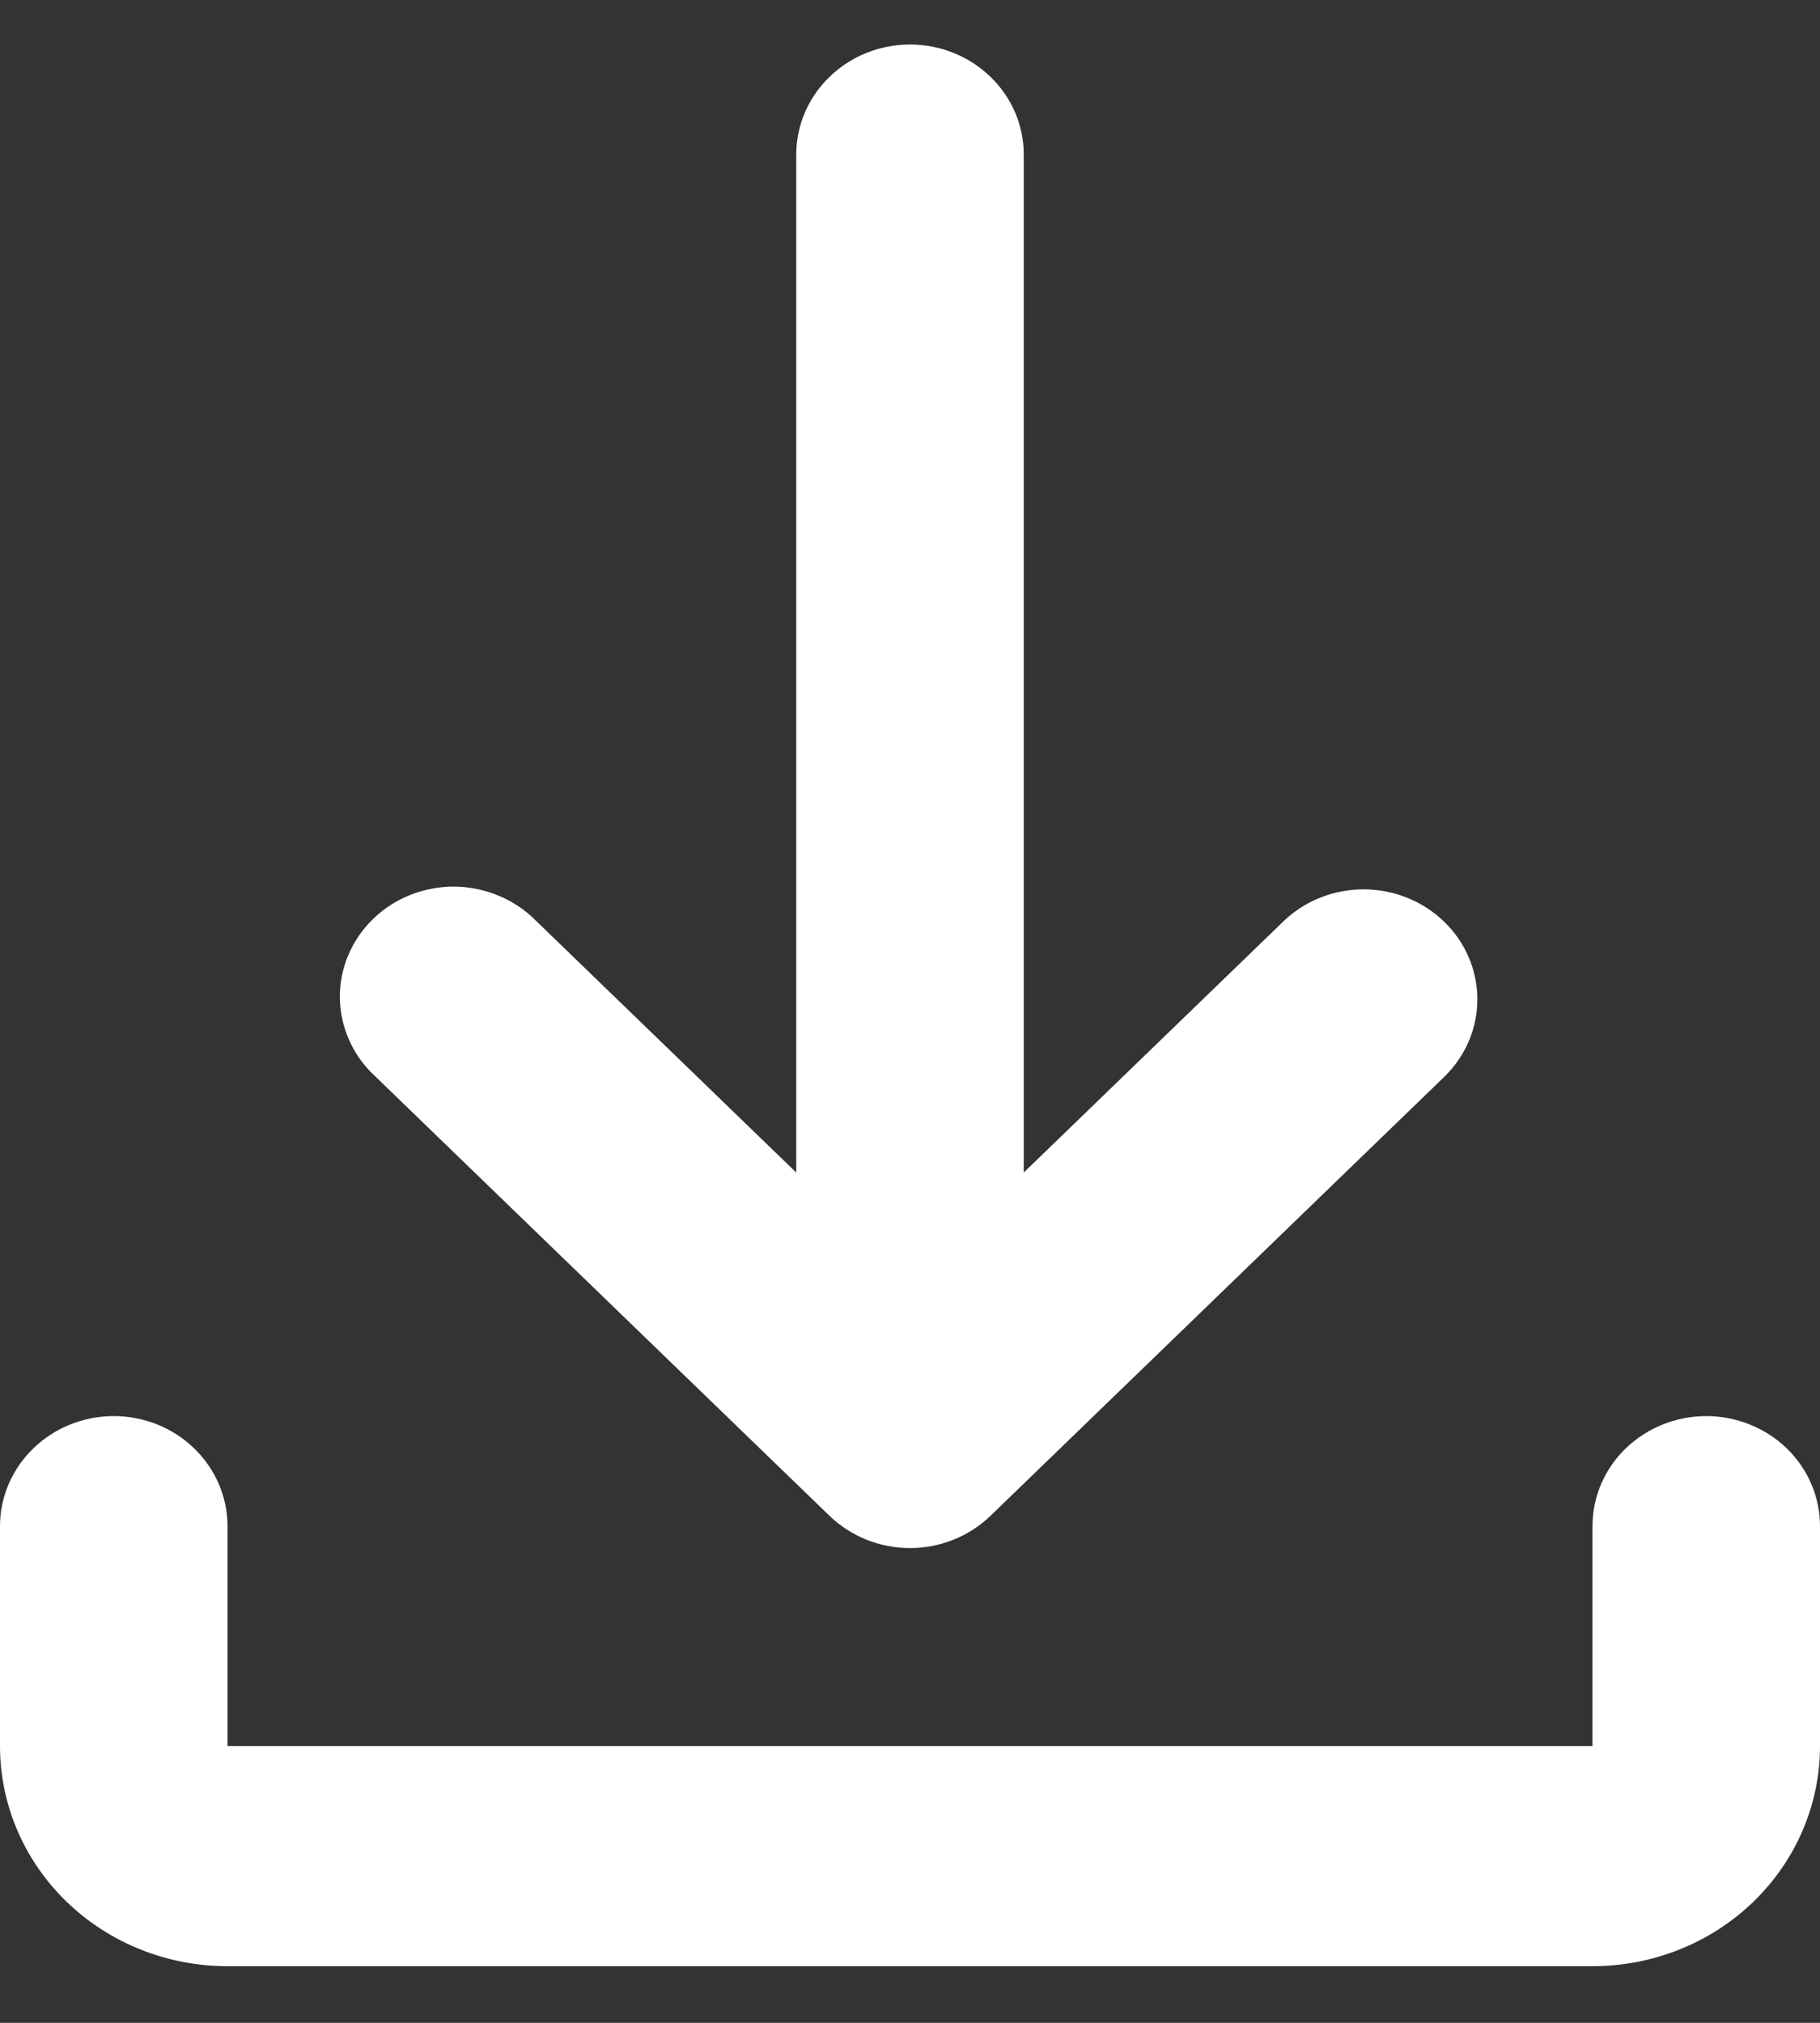 <svg width="18" height="20" viewBox="0 0 18 20" fill="none" xmlns="http://www.w3.org/2000/svg">
<rect x="0" y="0" width="18" height="20" fill="#333333" stroke="none"/>
<g clip-path="url(#clip0_23_1080)">
<path d="M9 0.44C9.298 0.44 9.585 0.555 9.795 0.759C10.007 0.963 10.125 1.239 10.125 1.528V11.593L12.705 9.098C12.917 8.9 13.201 8.791 13.496 8.793C13.791 8.796 14.073 8.91 14.282 9.112C14.49 9.313 14.609 9.586 14.611 9.871C14.614 10.157 14.5 10.431 14.295 10.636L9.795 14.988C9.584 15.191 9.298 15.306 9 15.306C8.702 15.306 8.416 15.191 8.205 14.988L3.705 10.636C3.597 10.536 3.511 10.416 3.453 10.283C3.394 10.151 3.363 10.008 3.361 9.864C3.36 9.719 3.388 9.576 3.445 9.442C3.502 9.308 3.585 9.187 3.691 9.085C3.796 8.983 3.922 8.902 4.06 8.847C4.198 8.793 4.347 8.765 4.496 8.766C4.645 8.768 4.793 8.798 4.93 8.855C5.067 8.912 5.192 8.994 5.295 9.098L7.875 11.593V1.528C7.875 1.239 7.994 0.963 8.205 0.759C8.415 0.555 8.702 0.44 9 0.44ZM1.125 14.001C1.423 14.001 1.71 14.116 1.92 14.32C2.131 14.524 2.25 14.8 2.25 15.089V17.264H15.75V15.089C15.75 14.8 15.868 14.524 16.079 14.32C16.291 14.116 16.577 14.001 16.875 14.001C17.173 14.001 17.459 14.116 17.671 14.32C17.881 14.524 18 14.8 18 15.089V17.264C18 17.841 17.763 18.395 17.341 18.803C16.919 19.211 16.347 19.44 15.75 19.44H2.25C1.653 19.44 1.081 19.211 0.659 18.803C0.237 18.395 0 17.841 0 17.264V15.089C0 14.8 0.119 14.524 0.33 14.32C0.54 14.116 0.827 14.001 1.125 14.001Z" fill="white"/>
</g>
<defs>
<clipPath id="clip0_23_1080">
<rect width="18" height="19" fill="white" transform="translate(0 0.44)"/>
</clipPath>
</defs>
</svg>
